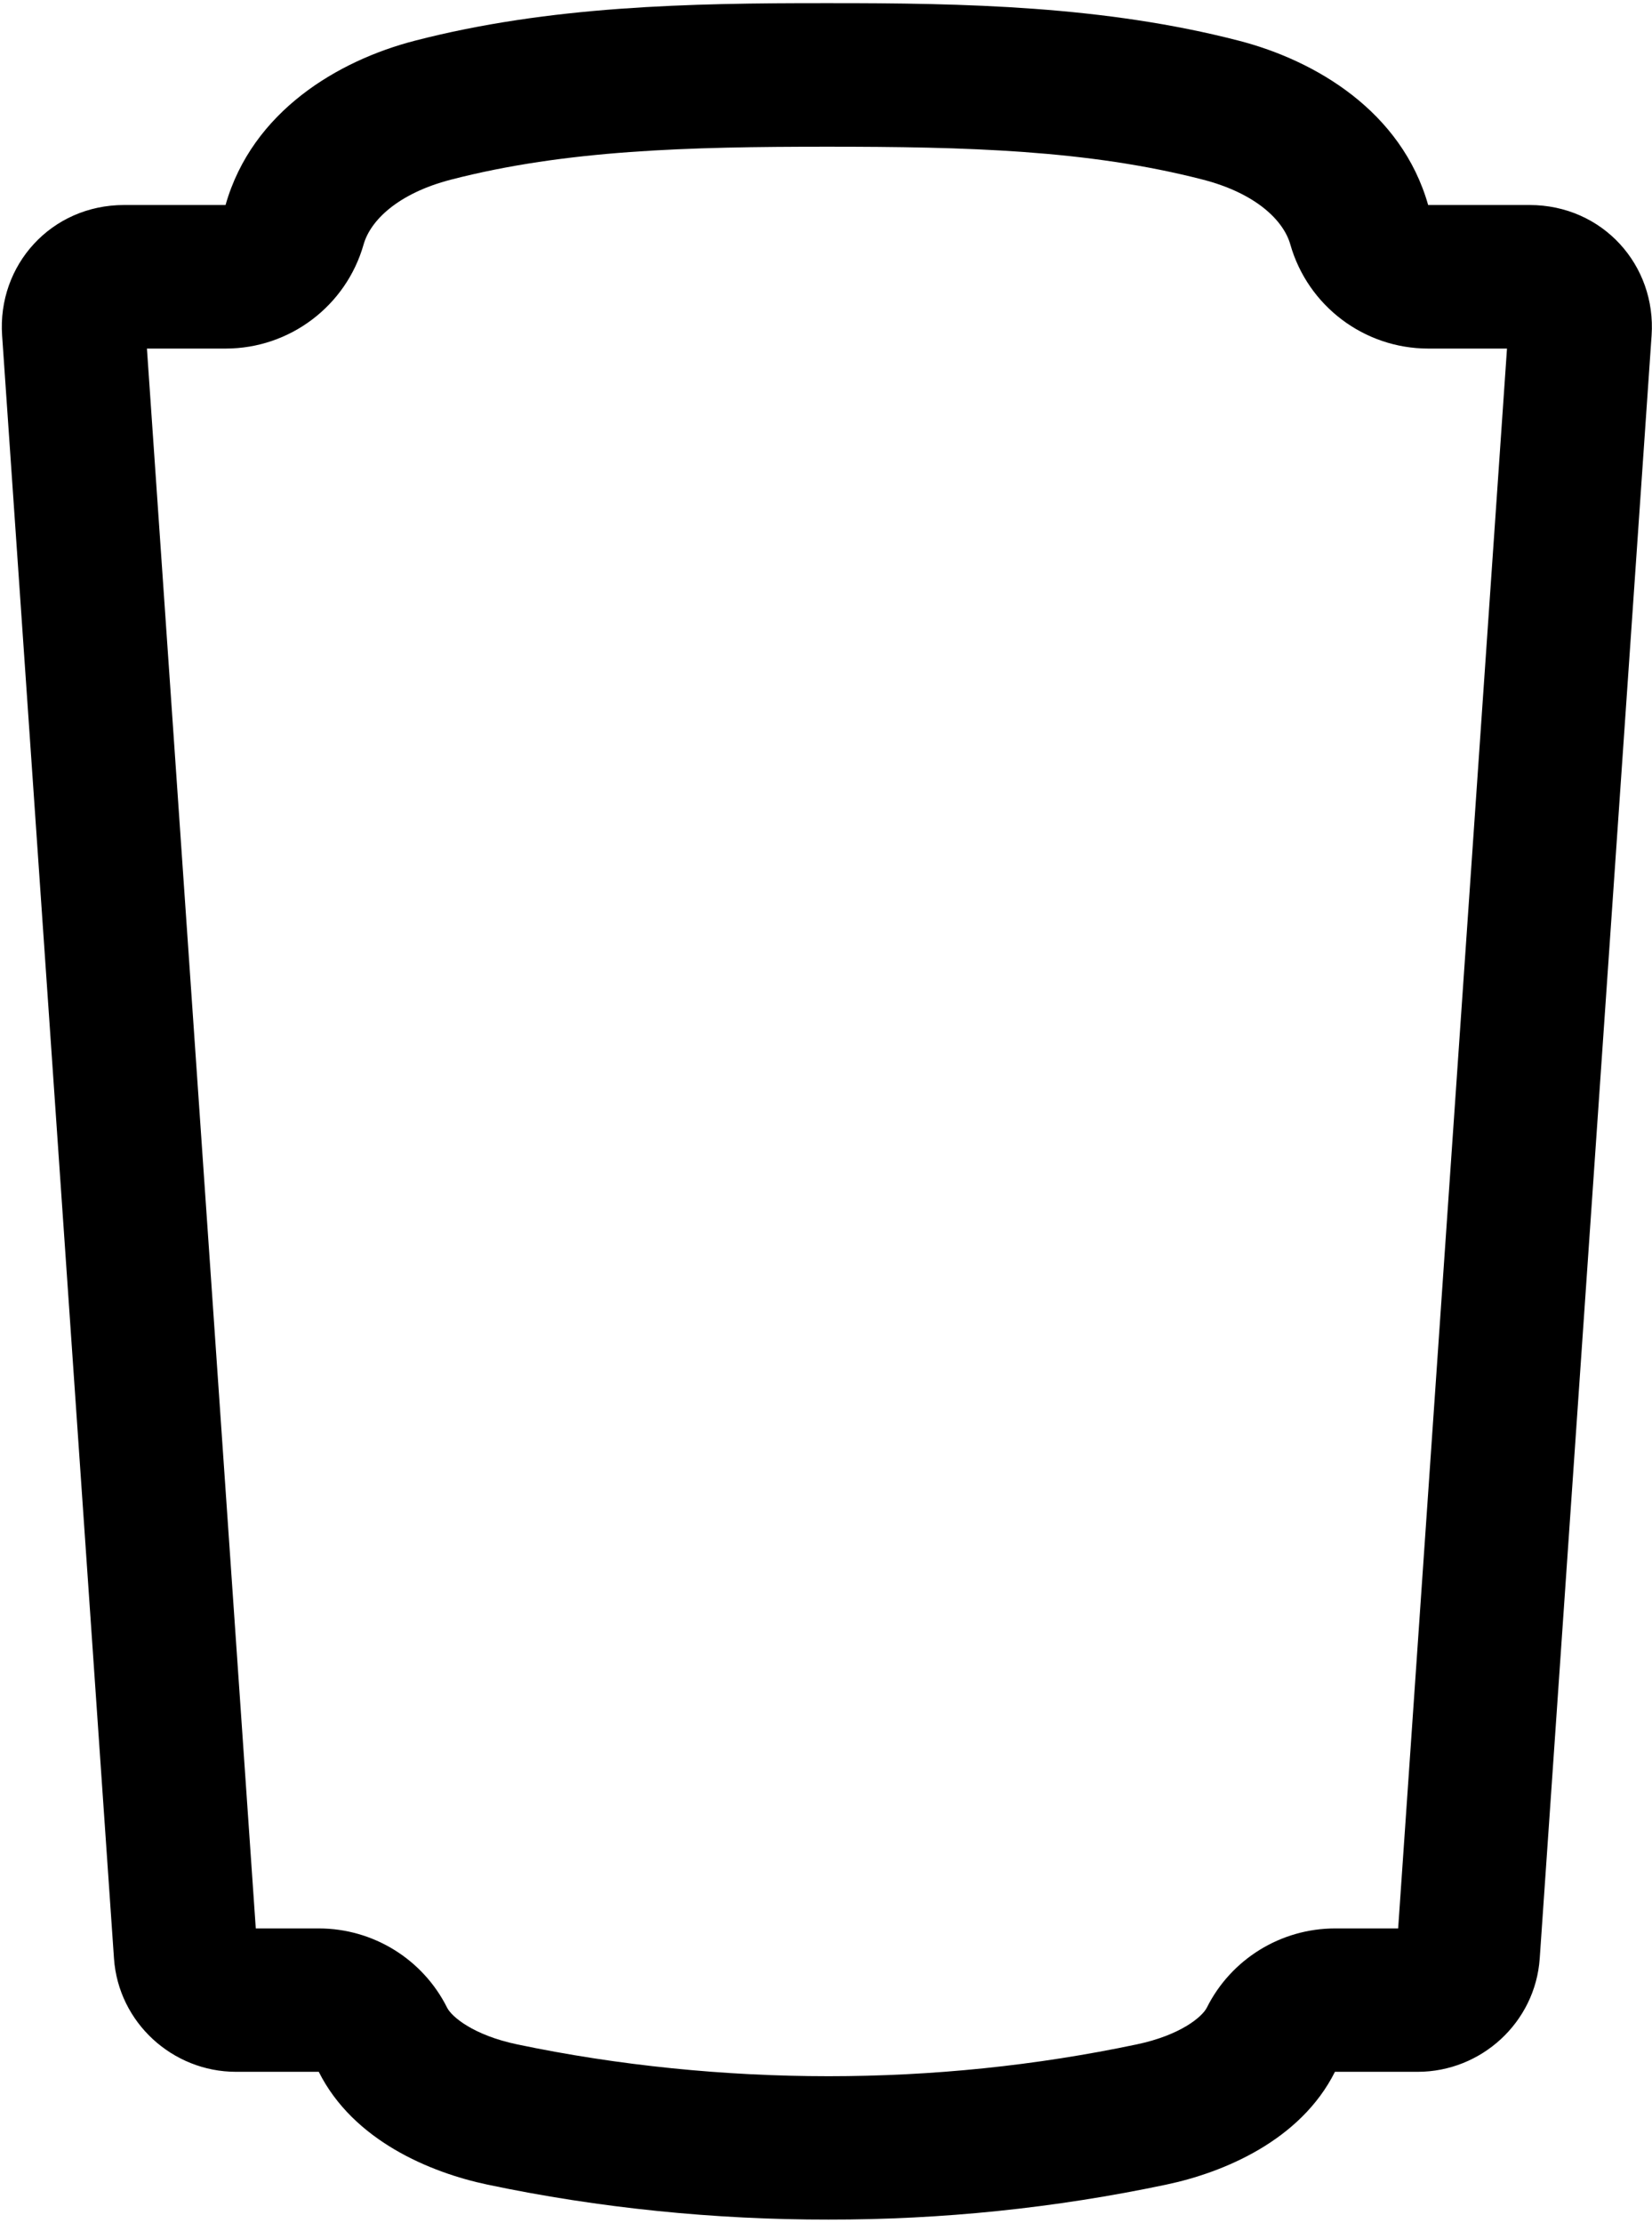 <?xml version="1.0" encoding="UTF-8"?>
<svg xmlns="http://www.w3.org/2000/svg" xmlns:xlink="http://www.w3.org/1999/xlink" width="484pt" height="651pt" viewBox="0 0 484 651" version="1.1">
<g id="surface1">
<path style=" stroke:none;fill-rule:nonzero;fill:rgb(0%,0%,0%);fill-opacity:1;" d="M 448.121 60.043 L 418.418 60.043 C 410.605 32.562 385.395 17.73 363 11.934 C 323.508 1.723 282.754 0.883 242.289 0.922 C 201.832 0.883 160.992 1.723 121.5 11.934 C 99.105 17.73 73.898 32.562 66.082 60.043 L 36.379 60.043 C 14.949 60.043 -0.805 77.691 0.621 98.281 L 33.395 573.602 C 34.695 592.387 50.578 606.797 69.148 606.797 L 93.391 606.797 C 103.477 626.926 126.035 636.297 142.758 639.824 C 175.402 646.715 209.52 650.121 242.711 650.078 C 275.902 650.121 309.098 646.715 341.742 639.824 C 358.465 636.297 381.023 626.926 391.109 606.797 L 415.352 606.797 C 433.922 606.797 449.805 592.387 451.105 573.602 L 483.879 98.281 C 485.305 77.691 469.551 60.043 448.121 60.043 Z M 409.629 564.805 L 391.141 564.805 C 375.258 564.805 360.68 573.797 353.578 588 C 352.234 590.691 345.848 596.07 333.074 598.758 C 303.371 605.02 273.121 608.086 242.742 608.086 C 212.324 608.086 181.109 604.977 151.488 598.758 C 138.715 596.07 132.328 590.691 130.984 588 C 123.883 573.797 109.305 564.805 93.422 564.805 L 74.938 564.805 L 43.047 102.09 L 66.113 102.09 C 84.895 102.09 101.406 89.609 106.531 71.586 C 108.508 64.609 116.531 56.668 132.035 52.637 C 165.812 43.895 201.738 42.969 242.324 42.969 C 282.91 42.969 318.75 43.895 352.527 52.637 C 368.031 56.668 376.059 64.609 378.031 71.586 C 383.156 89.609 399.672 102.09 418.449 102.09 L 441.516 102.09 L 409.629 564.805 "/>
</g>
</svg>
